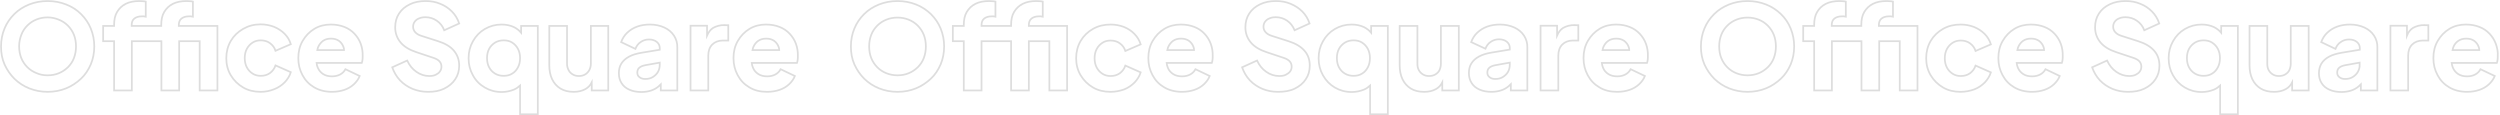 <?xml version="1.0" encoding="utf-8"?>
<!-- Generator: Adobe Illustrator 27.0.0, SVG Export Plug-In . SVG Version: 6.00 Build 0)  -->
<svg version="1.1" id="Layer_1" xmlns="http://www.w3.org/2000/svg" xmlns:xlink="http://www.w3.org/1999/xlink" x="0px" y="0px"
	 viewBox="0 0 1437.3 66.1" style="enable-background:new 0 0 1437.3 66.1;" xml:space="preserve">
<style type="text/css">
	.st0{fill:none;stroke:#DDDDDD;stroke-miterlimit:10;}
</style>
<g>
	<path class="st0" d="M27.4,52.8c-3.8,0-7.3-0.7-10.6-2c-3.3-1.3-6.1-3.2-8.5-5.5c-2.4-2.4-4.3-5.2-5.7-8.3s-2-6.6-2-10.3
		s0.7-7.2,2-10.3c1.3-3.2,3.2-5.9,5.6-8.3s5.3-4.2,8.5-5.5c3.3-1.3,6.8-2,10.7-2s7.4,0.7,10.7,2c3.3,1.3,6.1,3.1,8.5,5.5
		s4.3,5.1,5.6,8.3c1.3,3.2,2,6.6,2,10.3s-0.7,7.2-2,10.3c-1.4,3.2-3.2,6-5.7,8.3s-5.3,4.2-8.5,5.5S31.2,52.8,27.4,52.8z M27.4,43.3
		c2.3,0,4.5-0.4,6.4-1.2c2-0.8,3.7-2,5.2-3.4c1.5-1.5,2.7-3.2,3.5-5.3s1.2-4.3,1.2-6.7s-0.4-4.7-1.2-6.7c-0.8-2-2-3.8-3.5-5.3
		s-3.2-2.6-5.2-3.4S29.7,10,27.4,10s-4.5,0.4-6.4,1.2c-2,0.8-3.7,1.9-5.2,3.4s-2.7,3.2-3.5,5.3S11,24.2,11,26.6s0.4,4.7,1.2,6.7
		s2,3.8,3.5,5.3s3.2,2.6,5.2,3.4C22.9,42.9,25,43.3,27.4,43.3z"/>
	<path class="st0" d="M117.6,14.9h-14.8v-0.5c0-1.6,0.5-2.9,1.5-3.7s2.4-1.3,4.3-1.3c0.4,0,0.7,0,1.1,0c0.3,0,0.7,0.1,1.2,0.2V0.9
		c-0.4-0.1-1-0.2-1.7-0.2s-1.3-0.1-1.9-0.1c-3.1,0-5.7,0.5-7.9,1.6s-3.8,2.7-5,4.7s-1.7,4.5-1.7,7.5v0.5h-17v-0.5
		c0-1.6,0.5-2.9,1.5-3.7s2.4-1.3,4.3-1.3c0.4,0,0.7,0,1.1,0c0.3,0,0.7,0.1,1.2,0.2V0.9c-0.4-0.1-1-0.2-1.7-0.2s-1.3-0.1-1.9-0.1
		c-3.1,0-5.7,0.5-7.9,1.6s-3.8,2.7-5,4.7s-1.7,4.5-1.7,7.5v0.5h-6.3v8.8h6.3V52h10.2V23.7h17V52h10.2V23.7h11.8V52h10.2V14.9H117.6z
		"/>
	<path class="st0" d="M149.8,52.8c-3.7,0-7.1-0.8-10-2.5s-5.3-4-7.1-7c-1.8-3-2.6-6.3-2.6-9.9s0.9-7,2.6-9.9s4.1-5.2,7.1-6.9
		S146,14,149.8,14c2.8,0,5.3,0.5,7.7,1.4c2.4,1,4.4,2.3,6.1,4c1.7,1.7,2.9,3.7,3.6,6l-8.8,3.8c-0.6-1.9-1.7-3.3-3.2-4.4
		c-1.5-1.1-3.3-1.6-5.3-1.6c-1.8,0-3.3,0.4-4.7,1.3c-1.4,0.9-2.5,2.1-3.3,3.6c-0.8,1.5-1.2,3.3-1.2,5.3s0.4,3.8,1.2,5.3
		c0.8,1.5,1.9,2.7,3.3,3.6c1.4,0.9,3,1.3,4.7,1.3c2,0,3.8-0.5,5.3-1.6s2.6-2.6,3.2-4.4l8.8,3.9c-0.7,2.2-1.9,4.1-3.5,5.8
		c-1.7,1.7-3.7,3.1-6.1,4C155.1,52.3,152.6,52.8,149.8,52.8L149.8,52.8L149.8,52.8z"/>
	<path class="st0" d="M207.4,25.2c-0.8-2.2-2-4.1-3.6-5.8c-1.6-1.7-3.5-3-5.8-3.9s-4.9-1.4-7.8-1.4c-3.5,0-6.7,0.8-9.5,2.5
		s-5,4-6.7,6.9s-2.5,6.2-2.5,9.9s0.8,6.8,2.4,9.8c1.6,3,3.8,5.3,6.7,7s6.3,2.6,10.3,2.6c2.5,0,4.9-0.4,7-1.1s4-1.8,5.5-3.2
		s2.7-3,3.4-4.8l-8.2-3.9c-0.7,1.3-1.7,2.3-3,3c-1.3,0.7-2.9,1.1-4.7,1.1c-2,0-3.7-0.4-5.1-1.3c-1.4-0.9-2.4-2.1-3.1-3.7
		c-0.4-0.8-0.6-1.7-0.7-2.7h26c0.2-0.5,0.3-1.1,0.4-1.8c0.1-0.7,0.1-1.4,0.1-2.1C208.6,29.8,208.2,27.4,207.4,25.2L207.4,25.2
		L207.4,25.2z M185.7,23.5c1.3-0.9,2.8-1.3,4.6-1.3s3.3,0.4,4.6,1.3c1.2,0.9,2.1,2.1,2.6,3.6c0.2,0.5,0.3,1.1,0.3,1.7h-15.4
		c0.1-0.5,0.3-1,0.4-1.5C183.5,25.6,184.5,24.4,185.7,23.5L185.7,23.5L185.7,23.5z"/>
	<path class="st0" d="M246.1,52.8c-3.2,0-6.1-0.6-8.9-1.7c-2.8-1.2-5.2-2.8-7.2-4.9s-3.5-4.7-4.5-7.5l8.6-3.9c1.3,2.8,3,4.9,5.3,6.5
		s4.7,2.4,7.4,2.4c1.4,0,2.7-0.2,3.7-0.7c1-0.5,1.9-1.1,2.4-1.9c0.6-0.8,0.9-1.7,0.9-2.8c0-1.2-0.4-2.2-1.1-3s-1.9-1.5-3.4-2
		l-9.9-3.3c-4-1.3-7.1-3.2-9.1-5.6c-2-2.4-3.1-5.3-3.1-8.7c0-3,0.7-5.6,2.2-7.9s3.5-4,6.2-5.3c2.6-1.3,5.7-1.9,9.1-1.9
		c3,0,5.9,0.5,8.4,1.6c2.6,1,4.8,2.5,6.7,4.4s3.3,4.2,4.2,6.9l-8.6,3.9c-0.9-2.4-2.4-4.2-4.3-5.5s-4.1-2-6.5-2
		c-1.4,0-2.6,0.2-3.7,0.7c-1.1,0.4-1.9,1.1-2.5,1.9c-0.6,0.8-0.9,1.8-0.9,2.9c0,1.2,0.4,2.2,1.2,3.1c0.8,0.9,1.9,1.6,3.5,2.1
		l9.7,3.1c4.1,1.3,7.1,3.1,9.1,5.5s3,5.2,3,8.6c0,3-0.8,5.6-2.3,7.8c-1.5,2.3-3.7,4.1-6.4,5.4S249.7,52.8,246.1,52.8L246.1,52.8z"/>
	<path class="st0" d="M299.6,14.9v3.9c-1.1-1.3-2.5-2.4-4.1-3.2c-2.1-1-4.5-1.5-7.2-1.5c-3.5,0-6.7,0.9-9.6,2.6s-5.1,4-6.8,7
		s-2.5,6.2-2.5,9.8s0.8,6.8,2.5,9.8c1.6,3,3.9,5.3,6.8,7s6.1,2.6,9.7,2.6c2.5,0,4.9-0.5,7.1-1.4c1.4-0.6,2.5-1.4,3.5-2.3v16.5h10.2
		V14.9H299.6L299.6,14.9z M294.5,42.3c-1.4,0.9-3,1.3-4.9,1.3s-3.5-0.4-5-1.3s-2.6-2.1-3.4-3.6c-0.8-1.5-1.2-3.3-1.2-5.3
		s0.4-3.8,1.2-5.3c0.8-1.5,2-2.7,3.4-3.6c1.5-0.9,3.1-1.3,5-1.3s3.5,0.4,4.9,1.3c1.4,0.9,2.5,2.1,3.3,3.6c0.8,1.5,1.2,3.3,1.2,5.3
		s-0.4,3.8-1.2,5.3S295.9,41.5,294.5,42.3L294.5,42.3L294.5,42.3z"/>
	<path class="st0" d="M339.7,14.9v21.7c0,1.4-0.3,2.6-0.9,3.7s-1.4,1.9-2.4,2.5c-1,0.6-2.2,0.9-3.6,0.9s-2.5-0.3-3.5-0.9
		c-1-0.6-1.9-1.4-2.4-2.5c-0.6-1.1-0.9-2.3-0.9-3.7V14.9h-10.2v22.5c0,3.1,0.5,5.8,1.6,8.1s2.7,4.1,4.8,5.4s4.7,1.9,7.6,1.9
		c2.6,0,4.8-0.5,6.8-1.6c1.6-0.9,2.8-2.2,3.6-3.8V52h9.5V14.9H339.7L339.7,14.9z"/>
	<path class="st0" d="M387.5,20.5c-1.3-2-3.2-3.6-5.6-4.7c-2.4-1.1-5.2-1.7-8.3-1.7c-2.6,0-5.1,0.4-7.3,1.2c-2.2,0.8-4.1,2-5.7,3.5
		c-1.6,1.5-2.7,3.3-3.5,5.4l8.2,3.9c0.6-1.6,1.6-3,3-3.9c1.4-1,3-1.5,4.8-1.5c1.9,0,3.4,0.5,4.5,1.4s1.7,2.1,1.7,3.5v1l-10.3,1.7
		c-3,0.5-5.4,1.2-7.4,2.3s-3.4,2.4-4.4,4c-1,1.6-1.4,3.5-1.4,5.5c0,2.2,0.5,4.1,1.6,5.8s2.5,2.8,4.5,3.7c2,0.9,4.3,1.3,6.9,1.3
		c2,0,3.8-0.3,5.4-0.8s3.1-1.3,4.4-2.4c0.5-0.4,0.9-0.8,1.3-1.2V52h9.5V27.5C389.5,24.8,388.8,22.5,387.5,20.5L387.5,20.5
		L387.5,20.5z M378.3,41.3c-0.7,1.2-1.7,2.2-3,3s-2.7,1.1-4.4,1.1c-1.3,0-2.3-0.3-3.2-1c-0.9-0.6-1.3-1.5-1.3-2.7
		c0-1.2,0.4-2.2,1.2-2.8c0.8-0.7,1.9-1.1,3.3-1.4l8.4-1.5v1.2C379.3,38.7,379,40,378.3,41.3L378.3,41.3L378.3,41.3z"/>
	<path class="st0" d="M416.6,14.4c-2.6,0-4.8,0.6-6.7,1.7c-1.4,0.9-2.5,2.3-3.4,4.3v-5.6H397V52h10.2V32c0-2.8,0.8-4.9,2.3-6.4
		s3.6-2.3,6-2.3h3.2v-8.8H416.6z"/>
	<path class="st0" d="M457.6,25.2c-0.8-2.2-2-4.1-3.6-5.8c-1.6-1.7-3.5-3-5.8-3.9s-4.9-1.4-7.8-1.4c-3.5,0-6.7,0.8-9.5,2.5
		s-5,4-6.7,6.9s-2.5,6.2-2.5,9.9s0.8,6.8,2.4,9.8c1.6,3,3.8,5.3,6.7,7c2.9,1.8,6.3,2.6,10.3,2.6c2.5,0,4.9-0.4,7-1.1s4-1.8,5.5-3.2
		s2.7-3,3.4-4.8l-8.2-3.9c-0.7,1.3-1.7,2.3-3,3c-1.3,0.7-2.9,1.1-4.7,1.1c-2,0-3.7-0.4-5.1-1.3c-1.4-0.9-2.5-2.1-3.1-3.7
		c-0.4-0.8-0.6-1.7-0.7-2.7h26c0.2-0.5,0.3-1.1,0.4-1.8c0.1-0.7,0.1-1.4,0.1-2.1C458.8,29.8,458.4,27.4,457.6,25.2L457.6,25.2
		L457.6,25.2z M435.9,23.5c1.3-0.9,2.8-1.3,4.6-1.3s3.3,0.4,4.6,1.3c1.2,0.9,2.1,2.1,2.6,3.6c0.2,0.5,0.3,1.1,0.3,1.7h-15.4
		c0.1-0.5,0.3-1,0.4-1.5C433.7,25.6,434.6,24.4,435.9,23.5L435.9,23.5L435.9,23.5z"/>
</g>
<g>
	<path class="st0" d="M516,52.8c-3.8,0-7.3-0.7-10.6-2c-3.3-1.3-6.1-3.2-8.5-5.5c-2.4-2.4-4.3-5.2-5.7-8.3s-2-6.6-2-10.3
		s0.7-7.2,2-10.3c1.3-3.2,3.2-5.9,5.6-8.3s5.3-4.2,8.5-5.5c3.3-1.3,6.8-2,10.7-2s7.4,0.7,10.7,2c3.3,1.3,6.1,3.2,8.5,5.5
		c2.4,2.4,4.3,5.1,5.6,8.3c1.3,3.2,2,6.6,2,10.3s-0.7,7.2-2,10.3c-1.4,3.2-3.2,6-5.7,8.3s-5.3,4.2-8.5,5.5S519.9,52.8,516,52.8
		L516,52.8z M516,43.3c2.3,0,4.5-0.4,6.4-1.2c2-0.8,3.7-2,5.2-3.4c1.5-1.5,2.7-3.2,3.5-5.3s1.2-4.3,1.2-6.7s-0.4-4.7-1.2-6.7
		c-0.8-2-2-3.8-3.5-5.3s-3.2-2.6-5.2-3.4c-2-0.8-4.1-1.2-6.4-1.2s-4.5,0.4-6.4,1.2c-2,0.8-3.7,1.9-5.2,3.4s-2.7,3.2-3.5,5.3
		s-1.2,4.2-1.2,6.7s0.4,4.7,1.2,6.7s2,3.8,3.5,5.3s3.2,2.6,5.2,3.4C511.6,42.9,513.7,43.3,516,43.3z"/>
	<path class="st0" d="M606.3,14.9h-14.8v-0.5c0-1.6,0.5-2.9,1.5-3.7s2.4-1.3,4.3-1.3c0.4,0,0.7,0,1,0c0.3,0,0.7,0.1,1.2,0.2V0.9
		c-0.5-0.1-1-0.2-1.7-0.2s-1.3-0.1-1.9-0.1c-3.1,0-5.7,0.5-7.9,1.6s-3.8,2.7-5,4.7s-1.7,4.5-1.7,7.5v0.5h-17v-0.5
		c0-1.6,0.5-2.9,1.5-3.7s2.4-1.3,4.3-1.3c0.4,0,0.7,0,1,0c0.3,0,0.7,0.1,1.2,0.2V0.9c-0.5-0.1-1-0.2-1.7-0.2s-1.3-0.1-1.9-0.1
		c-3.1,0-5.7,0.5-7.9,1.6s-3.8,2.7-5,4.7s-1.7,4.5-1.7,7.5v0.5h-6.3v8.8h6.3V52h10.2V23.7h17V52h10.2V23.7h11.8V52h10.2V14.9H606.3z
		"/>
	<path class="st0" d="M638.4,52.8c-3.7,0-7.1-0.8-10-2.5s-5.3-4-7.1-7c-1.8-3-2.6-6.3-2.6-9.9s0.9-7,2.6-9.9s4.1-5.2,7.1-6.9
		s6.3-2.5,10.1-2.5c2.8,0,5.3,0.5,7.7,1.4c2.4,1,4.4,2.3,6,4c1.7,1.7,2.9,3.7,3.6,6l-8.8,3.8c-0.6-1.9-1.7-3.3-3.2-4.4
		c-1.5-1.1-3.3-1.6-5.3-1.6c-1.8,0-3.3,0.4-4.7,1.3c-1.4,0.9-2.5,2.1-3.3,3.6c-0.8,1.5-1.2,3.3-1.2,5.3s0.4,3.8,1.2,5.3
		s1.9,2.7,3.3,3.6c1.4,0.9,3,1.3,4.7,1.3c2,0,3.8-0.5,5.3-1.6s2.6-2.6,3.2-4.4l8.8,3.9c-0.7,2.2-1.9,4.1-3.5,5.8
		c-1.7,1.7-3.7,3.1-6,4C643.8,52.3,641.2,52.8,638.4,52.8C638.4,52.8,638.4,52.8,638.4,52.8z"/>
	<path class="st0" d="M696.1,25.2c-0.8-2.2-2-4.1-3.6-5.8c-1.6-1.7-3.5-3-5.8-3.9s-4.9-1.4-7.8-1.4c-3.5,0-6.7,0.8-9.5,2.5
		s-5,4-6.7,6.9c-1.7,2.9-2.5,6.2-2.5,9.9s0.8,6.8,2.4,9.8c1.6,3,3.8,5.3,6.7,7s6.3,2.6,10.3,2.6c2.5,0,4.9-0.4,7-1.1s4-1.8,5.5-3.2
		s2.7-3,3.4-4.8l-8.2-3.9c-0.7,1.3-1.7,2.3-3,3c-1.3,0.7-2.8,1.1-4.7,1.1c-2,0-3.7-0.4-5.1-1.3c-1.4-0.9-2.5-2.1-3.1-3.7
		c-0.3-0.8-0.6-1.7-0.7-2.7h26c0.2-0.5,0.3-1.1,0.4-1.8c0.1-0.7,0.1-1.4,0.1-2.1C697.3,29.8,696.9,27.4,696.1,25.2
		C696.1,25.2,696.1,25.2,696.1,25.2z M674.4,23.5c1.3-0.9,2.8-1.3,4.6-1.3s3.3,0.4,4.6,1.3c1.2,0.9,2.1,2.1,2.6,3.6
		c0.2,0.5,0.3,1.1,0.3,1.7h-15.4c0.1-0.5,0.3-1,0.4-1.5C672.2,25.6,673.2,24.4,674.4,23.5L674.4,23.5L674.4,23.5z"/>
	<path class="st0" d="M734.7,52.8c-3.2,0-6.2-0.6-8.9-1.7c-2.8-1.2-5.2-2.8-7.2-4.9s-3.5-4.7-4.5-7.5l8.6-3.9c1.3,2.8,3,4.9,5.3,6.5
		s4.7,2.4,7.5,2.4c1.5,0,2.7-0.2,3.7-0.7s1.9-1.1,2.5-1.9c0.6-0.8,0.9-1.7,0.9-2.8c0-1.2-0.4-2.2-1.1-3s-1.9-1.5-3.4-2l-9.9-3.3
		c-4-1.3-7.1-3.2-9.1-5.6c-2-2.4-3.1-5.3-3.1-8.7c0-3,0.7-5.6,2.2-7.9s3.5-4,6.2-5.3s5.7-1.9,9.2-1.9c3,0,5.8,0.5,8.4,1.6
		s4.8,2.5,6.7,4.4s3.3,4.2,4.2,6.9l-8.6,3.9c-1-2.4-2.4-4.2-4.3-5.5s-4.1-2-6.5-2c-1.4,0-2.7,0.2-3.7,0.7c-1.1,0.4-1.9,1.1-2.5,1.9
		c-0.6,0.8-0.9,1.8-0.9,2.9c0,1.2,0.4,2.2,1.2,3.1c0.8,0.9,1.9,1.6,3.5,2.1l9.7,3.1c4.1,1.3,7.1,3.1,9.2,5.5s3,5.2,3,8.6
		c0,3-0.8,5.6-2.3,7.8c-1.5,2.3-3.7,4.1-6.4,5.4S738.3,52.8,734.7,52.8L734.7,52.8L734.7,52.8z"/>
	<path class="st0" d="M788.3,14.9v3.9c-1.1-1.3-2.5-2.4-4.1-3.2c-2.1-1-4.5-1.5-7.2-1.5c-3.5,0-6.7,0.9-9.6,2.6s-5.1,4-6.8,7
		s-2.5,6.2-2.5,9.8s0.8,6.8,2.5,9.8c1.7,3,3.9,5.3,6.8,7s6.1,2.6,9.7,2.6c2.5,0,4.9-0.5,7.1-1.4c1.4-0.6,2.5-1.4,3.5-2.3v16.5h10.2
		V14.9H788.3L788.3,14.9z M783.1,42.3c-1.4,0.9-3,1.3-4.9,1.3s-3.5-0.4-5-1.3s-2.6-2.1-3.4-3.6c-0.8-1.5-1.2-3.3-1.2-5.3
		s0.4-3.8,1.2-5.3c0.8-1.5,2-2.7,3.4-3.6c1.5-0.9,3.1-1.3,5-1.3s3.5,0.4,4.9,1.3c1.4,0.9,2.5,2.1,3.3,3.6c0.8,1.5,1.2,3.3,1.2,5.3
		s-0.4,3.8-1.2,5.3S784.5,41.5,783.1,42.3L783.1,42.3L783.1,42.3z"/>
	<path class="st0" d="M828.4,14.9v21.7c0,1.4-0.3,2.6-0.8,3.7s-1.4,1.9-2.4,2.5s-2.2,0.9-3.6,0.9s-2.5-0.3-3.5-0.9
		c-1-0.6-1.8-1.4-2.4-2.5c-0.6-1.1-0.8-2.3-0.8-3.7V14.9h-10.2v22.5c0,3.1,0.5,5.8,1.6,8.1s2.7,4.1,4.8,5.4s4.7,1.9,7.7,1.9
		c2.6,0,4.8-0.5,6.8-1.6c1.6-0.9,2.8-2.2,3.6-3.8V52h9.5V14.9H828.4L828.4,14.9z"/>
	<path class="st0" d="M876.2,20.5c-1.3-2-3.2-3.6-5.6-4.7c-2.4-1.1-5.2-1.7-8.3-1.7c-2.6,0-5.1,0.4-7.3,1.2c-2.2,0.8-4.1,2-5.7,3.5
		c-1.6,1.5-2.7,3.3-3.5,5.4L854,28c0.6-1.6,1.6-3,3-3.9c1.4-1,3-1.5,4.8-1.5c1.9,0,3.4,0.5,4.5,1.4s1.7,2.1,1.7,3.5v1l-10.3,1.7
		c-3,0.5-5.4,1.2-7.4,2.3s-3.4,2.4-4.4,4c-1,1.6-1.4,3.5-1.4,5.5c0,2.2,0.5,4.1,1.6,5.8s2.5,2.8,4.5,3.7s4.3,1.3,6.9,1.3
		c2,0,3.8-0.3,5.4-0.8s3.1-1.3,4.4-2.4c0.5-0.4,0.9-0.8,1.3-1.2V52h9.5V27.5C878.2,24.8,877.5,22.5,876.2,20.5L876.2,20.5
		L876.2,20.5z M867,41.3c-0.7,1.2-1.7,2.2-3,3s-2.7,1.1-4.4,1.1c-1.3,0-2.3-0.3-3.2-1s-1.3-1.5-1.3-2.7c0-1.2,0.4-2.2,1.2-2.8
		c0.8-0.7,1.9-1.1,3.3-1.4L868,36v1.2C868,38.7,867.7,40,867,41.3L867,41.3L867,41.3z"/>
	<path class="st0" d="M905.3,14.4c-2.6,0-4.8,0.6-6.7,1.7c-1.4,0.9-2.5,2.3-3.4,4.3v-5.6h-9.5V52h10.2V32c0-2.8,0.8-4.9,2.3-6.4
		s3.6-2.3,6-2.3h3.2v-8.8H905.3z"/>
	<path class="st0" d="M946.3,25.2c-0.8-2.2-2-4.1-3.6-5.8c-1.6-1.7-3.5-3-5.8-3.9s-4.9-1.4-7.8-1.4c-3.5,0-6.7,0.8-9.5,2.5
		s-5,4-6.7,6.9c-1.7,2.9-2.5,6.2-2.5,9.9s0.8,6.8,2.4,9.8c1.6,3,3.8,5.3,6.7,7c2.9,1.8,6.3,2.6,10.3,2.6c2.5,0,4.9-0.4,7-1.1
		s4-1.8,5.5-3.2s2.7-3,3.4-4.8l-8.2-3.9c-0.7,1.3-1.7,2.3-3,3c-1.3,0.7-2.8,1.1-4.7,1.1c-2,0-3.7-0.4-5.1-1.3
		c-1.4-0.9-2.5-2.1-3.1-3.7c-0.3-0.8-0.6-1.7-0.7-2.7h26c0.2-0.5,0.3-1.1,0.4-1.8c0.1-0.7,0.1-1.4,0.1-2.1
		C947.5,29.8,947.1,27.4,946.3,25.2C946.2,25.2,946.3,25.2,946.3,25.2z M924.6,23.5c1.3-0.9,2.8-1.3,4.6-1.3s3.3,0.4,4.6,1.3
		c1.2,0.9,2.1,2.1,2.6,3.6c0.2,0.5,0.3,1.1,0.3,1.7h-15.4c0.1-0.5,0.3-1,0.4-1.5C922.4,25.6,923.3,24.4,924.6,23.5L924.6,23.5
		L924.6,23.5z"/>
</g>
<g>
	<path class="st0" d="M1004.7,52.8c-3.8,0-7.3-0.7-10.6-2c-3.3-1.3-6.1-3.2-8.5-5.5c-2.4-2.4-4.3-5.2-5.7-8.3c-1.4-3.2-2-6.6-2-10.3
		s0.7-7.2,2-10.3c1.3-3.2,3.2-5.9,5.6-8.3s5.3-4.2,8.5-5.5c3.3-1.3,6.8-2,10.7-2s7.4,0.7,10.7,2c3.3,1.3,6.1,3.2,8.5,5.5
		s4.3,5.1,5.6,8.3c1.3,3.2,2,6.6,2,10.3s-0.7,7.2-2,10.3c-1.4,3.2-3.2,6-5.7,8.3s-5.3,4.2-8.5,5.5S1008.5,52.8,1004.7,52.8z
		 M1004.7,43.3c2.3,0,4.4-0.4,6.4-1.2c2-0.8,3.7-2,5.2-3.4c1.5-1.5,2.7-3.2,3.5-5.3s1.2-4.3,1.2-6.7s-0.4-4.7-1.2-6.7
		c-0.8-2-2-3.8-3.5-5.3s-3.2-2.6-5.2-3.4s-4.1-1.2-6.4-1.2s-4.4,0.4-6.4,1.2c-2,0.8-3.7,1.9-5.2,3.4s-2.7,3.2-3.5,5.3
		s-1.2,4.2-1.2,6.7s0.4,4.7,1.2,6.7c0.8,2,2,3.8,3.5,5.3s3.2,2.6,5.2,3.4C1000.3,42.9,1002.4,43.3,1004.7,43.3z"/>
	<path class="st0" d="M1095,14.9h-14.8v-0.5c0-1.6,0.5-2.9,1.5-3.7s2.4-1.3,4.3-1.3c0.4,0,0.7,0,1.1,0c0.3,0,0.7,0.1,1.2,0.2V0.9
		c-0.4-0.1-1-0.2-1.7-0.2s-1.3-0.1-1.9-0.1c-3.1,0-5.7,0.5-7.9,1.6s-3.8,2.7-5,4.7s-1.7,4.5-1.7,7.5v0.5h-17v-0.5
		c0-1.6,0.5-2.9,1.5-3.7s2.4-1.3,4.3-1.3c0.4,0,0.7,0,1.1,0c0.3,0,0.7,0.1,1.2,0.2V0.9c-0.4-0.1-1-0.2-1.7-0.2s-1.3-0.1-1.9-0.1
		c-3.1,0-5.7,0.5-7.9,1.6s-3.8,2.7-5,4.7s-1.7,4.5-1.7,7.5v0.5h-6.3v8.8h6.3V52h10.2V23.7h17V52h10.2V23.7h11.8V52h10.2V14.9H1095
		L1095,14.9z"/>
	<path class="st0" d="M1127.1,52.8c-3.7,0-7.1-0.8-10-2.5s-5.3-4-7.1-7c-1.8-3-2.6-6.3-2.6-9.9s0.9-7,2.6-9.9s4.1-5.2,7.1-6.9
		s6.3-2.5,10.1-2.5c2.8,0,5.3,0.5,7.7,1.4c2.4,1,4.4,2.3,6.1,4c1.7,1.7,2.9,3.7,3.6,6l-8.8,3.8c-0.6-1.9-1.7-3.3-3.2-4.4
		s-3.3-1.6-5.3-1.6c-1.8,0-3.3,0.4-4.7,1.3c-1.4,0.9-2.5,2.1-3.3,3.6c-0.8,1.5-1.2,3.3-1.2,5.3s0.4,3.8,1.2,5.3
		c0.8,1.5,1.9,2.7,3.3,3.6c1.4,0.9,3,1.3,4.7,1.3c2,0,3.8-0.5,5.3-1.6s2.6-2.6,3.2-4.4l8.8,3.9c-0.7,2.2-1.9,4.1-3.5,5.8
		c-1.7,1.7-3.7,3.1-6.1,4C1132.5,52.3,1129.9,52.8,1127.1,52.8C1127.1,52.8,1127.1,52.8,1127.1,52.8z"/>
	<path class="st0" d="M1184.8,25.2c-0.8-2.2-2-4.1-3.6-5.8c-1.6-1.7-3.5-3-5.8-3.9s-4.9-1.4-7.8-1.4c-3.5,0-6.7,0.8-9.5,2.5
		s-5,4-6.7,6.9c-1.7,2.9-2.5,6.2-2.5,9.9s0.8,6.8,2.4,9.8c1.6,3,3.8,5.3,6.7,7s6.3,2.6,10.3,2.6c2.5,0,4.9-0.4,7-1.1s4-1.8,5.5-3.2
		s2.7-3,3.4-4.8l-8.2-3.9c-0.7,1.3-1.7,2.3-3,3c-1.3,0.7-2.8,1.1-4.7,1.1c-2,0-3.7-0.4-5.1-1.3c-1.4-0.9-2.4-2.1-3.1-3.7
		c-0.3-0.8-0.6-1.7-0.7-2.7h26c0.2-0.5,0.3-1.1,0.4-1.8c0.1-0.7,0.1-1.4,0.1-2.1C1186,29.8,1185.6,27.4,1184.8,25.2L1184.8,25.2
		L1184.8,25.2z M1163.1,23.5c1.3-0.9,2.8-1.3,4.6-1.3s3.3,0.4,4.6,1.3c1.2,0.9,2.1,2.1,2.6,3.6c0.2,0.5,0.3,1.1,0.3,1.7h-15.4
		c0.1-0.5,0.3-1,0.4-1.5C1160.9,25.6,1161.8,24.4,1163.1,23.5L1163.1,23.5L1163.1,23.5z"/>
	<path class="st0" d="M1223.4,52.8c-3.2,0-6.2-0.6-8.9-1.7c-2.8-1.2-5.2-2.8-7.2-4.9s-3.5-4.7-4.5-7.5l8.6-3.9
		c1.3,2.8,3,4.9,5.3,6.5s4.7,2.4,7.4,2.4c1.4,0,2.7-0.2,3.7-0.7s1.9-1.1,2.4-1.9c0.6-0.8,0.9-1.7,0.9-2.8c0-1.2-0.4-2.2-1.1-3
		s-1.9-1.5-3.4-2l-9.9-3.3c-4-1.3-7.1-3.2-9.1-5.6c-2-2.4-3.1-5.3-3.1-8.7c0-3,0.7-5.6,2.2-7.9s3.5-4,6.2-5.3
		c2.7-1.3,5.7-1.9,9.2-1.9c3,0,5.8,0.5,8.4,1.6c2.6,1,4.8,2.5,6.7,4.4s3.3,4.2,4.2,6.9l-8.6,3.9c-0.9-2.4-2.4-4.2-4.3-5.5
		s-4.1-2-6.5-2c-1.4,0-2.7,0.2-3.7,0.7c-1.1,0.4-1.9,1.1-2.5,1.9c-0.6,0.8-0.9,1.8-0.9,2.9c0,1.2,0.4,2.2,1.2,3.1
		c0.8,0.9,1.9,1.6,3.5,2.1l9.7,3.1c4.1,1.3,7.1,3.1,9.2,5.5s3,5.2,3,8.6c0,3-0.8,5.6-2.3,7.8c-1.5,2.3-3.7,4.1-6.4,5.4
		S1227,52.8,1223.4,52.8L1223.4,52.8L1223.4,52.8z"/>
	<path class="st0" d="M1277,14.9v3.9c-1.1-1.3-2.5-2.4-4.1-3.2c-2.1-1-4.5-1.5-7.2-1.5c-3.5,0-6.7,0.9-9.6,2.6s-5.1,4-6.8,7
		s-2.5,6.2-2.5,9.8s0.8,6.8,2.5,9.8c1.7,3,3.9,5.3,6.8,7s6.1,2.6,9.7,2.6c2.5,0,4.9-0.5,7.1-1.4c1.4-0.6,2.5-1.4,3.5-2.3v16.5h10.2
		V14.9H1277L1277,14.9z M1271.8,42.3c-1.4,0.9-3,1.3-4.9,1.3s-3.5-0.4-5-1.3s-2.6-2.1-3.4-3.6c-0.8-1.5-1.2-3.3-1.2-5.3
		s0.4-3.8,1.2-5.3c0.8-1.5,2-2.7,3.4-3.6c1.5-0.9,3.1-1.3,5-1.3s3.5,0.4,4.9,1.3c1.4,0.9,2.5,2.1,3.3,3.6c0.8,1.5,1.2,3.3,1.2,5.3
		s-0.4,3.8-1.2,5.3S1273.2,41.5,1271.8,42.3L1271.8,42.3L1271.8,42.3z"/>
	<path class="st0" d="M1317,14.9v21.7c0,1.4-0.3,2.6-0.8,3.7s-1.4,1.9-2.4,2.5s-2.2,0.9-3.6,0.9s-2.5-0.3-3.5-0.9
		c-1-0.6-1.8-1.4-2.4-2.5c-0.6-1.1-0.8-2.3-0.8-3.7V14.9h-10.2v22.5c0,3.1,0.5,5.8,1.6,8.1s2.7,4.1,4.8,5.4s4.7,1.9,7.7,1.9
		c2.6,0,4.8-0.5,6.8-1.6c1.6-0.9,2.8-2.2,3.6-3.8V52h9.5V14.9H1317L1317,14.9z"/>
	<path class="st0" d="M1364.9,20.5c-1.3-2-3.2-3.6-5.6-4.7c-2.4-1.1-5.2-1.7-8.3-1.7c-2.6,0-5.1,0.4-7.3,1.2c-2.2,0.8-4.1,2-5.7,3.5
		c-1.6,1.5-2.7,3.3-3.5,5.4l8.2,3.9c0.6-1.6,1.6-3,3-3.9c1.4-1,3-1.5,4.8-1.5c1.9,0,3.4,0.5,4.5,1.4s1.7,2.1,1.7,3.5v1l-10.3,1.7
		c-2.9,0.5-5.4,1.2-7.4,2.3s-3.4,2.4-4.4,4c-0.9,1.6-1.4,3.5-1.4,5.5c0,2.2,0.5,4.1,1.6,5.8s2.5,2.8,4.5,3.7s4.3,1.3,6.9,1.3
		c2,0,3.8-0.3,5.4-0.8s3.1-1.3,4.4-2.4c0.4-0.4,0.9-0.8,1.3-1.2V52h9.5V27.5C1366.9,24.8,1366.2,22.5,1364.9,20.5L1364.9,20.5
		L1364.9,20.5z M1355.6,41.3c-0.7,1.2-1.7,2.2-3,3s-2.7,1.1-4.4,1.1c-1.3,0-2.3-0.3-3.2-1s-1.3-1.5-1.3-2.7c0-1.2,0.4-2.2,1.2-2.8
		c0.8-0.7,1.9-1.1,3.3-1.4l8.4-1.5v1.2C1356.7,38.7,1356.3,40,1355.6,41.3L1355.6,41.3L1355.6,41.3z"/>
	<path class="st0" d="M1393.9,14.4c-2.6,0-4.8,0.6-6.7,1.7c-1.4,0.9-2.6,2.3-3.4,4.3v-5.6h-9.5V52h10.2V32c0-2.8,0.8-4.9,2.3-6.4
		s3.6-2.3,6.1-2.3h3.2v-8.8H1393.9z"/>
	<path class="st0" d="M1434.9,25.2c-0.8-2.2-2-4.1-3.6-5.8c-1.6-1.7-3.5-3-5.8-3.9s-4.9-1.4-7.8-1.4c-3.5,0-6.7,0.8-9.5,2.5
		s-5,4-6.7,6.9c-1.7,2.9-2.5,6.2-2.5,9.9s0.8,6.8,2.4,9.8c1.6,3,3.8,5.3,6.7,7s6.3,2.6,10.3,2.6c2.5,0,4.9-0.4,7-1.1s4-1.8,5.5-3.2
		s2.7-3,3.4-4.8l-8.2-3.9c-0.7,1.3-1.7,2.3-3,3c-1.3,0.7-2.8,1.1-4.7,1.1c-2,0-3.7-0.4-5.1-1.3c-1.4-0.9-2.4-2.1-3.1-3.7
		c-0.3-0.8-0.6-1.7-0.7-2.7h26c0.2-0.5,0.3-1.1,0.4-1.8c0.1-0.7,0.1-1.4,0.1-2.1C1436.2,29.8,1435.7,27.4,1434.9,25.2L1434.9,25.2
		L1434.9,25.2z M1413.3,23.5c1.3-0.9,2.8-1.3,4.6-1.3s3.3,0.4,4.6,1.3c1.2,0.9,2.1,2.1,2.6,3.6c0.2,0.5,0.3,1.1,0.3,1.7H1410
		c0.1-0.5,0.3-1,0.4-1.5C1411,25.6,1412,24.4,1413.3,23.5L1413.3,23.5L1413.3,23.5z"/>
</g>
</svg>

